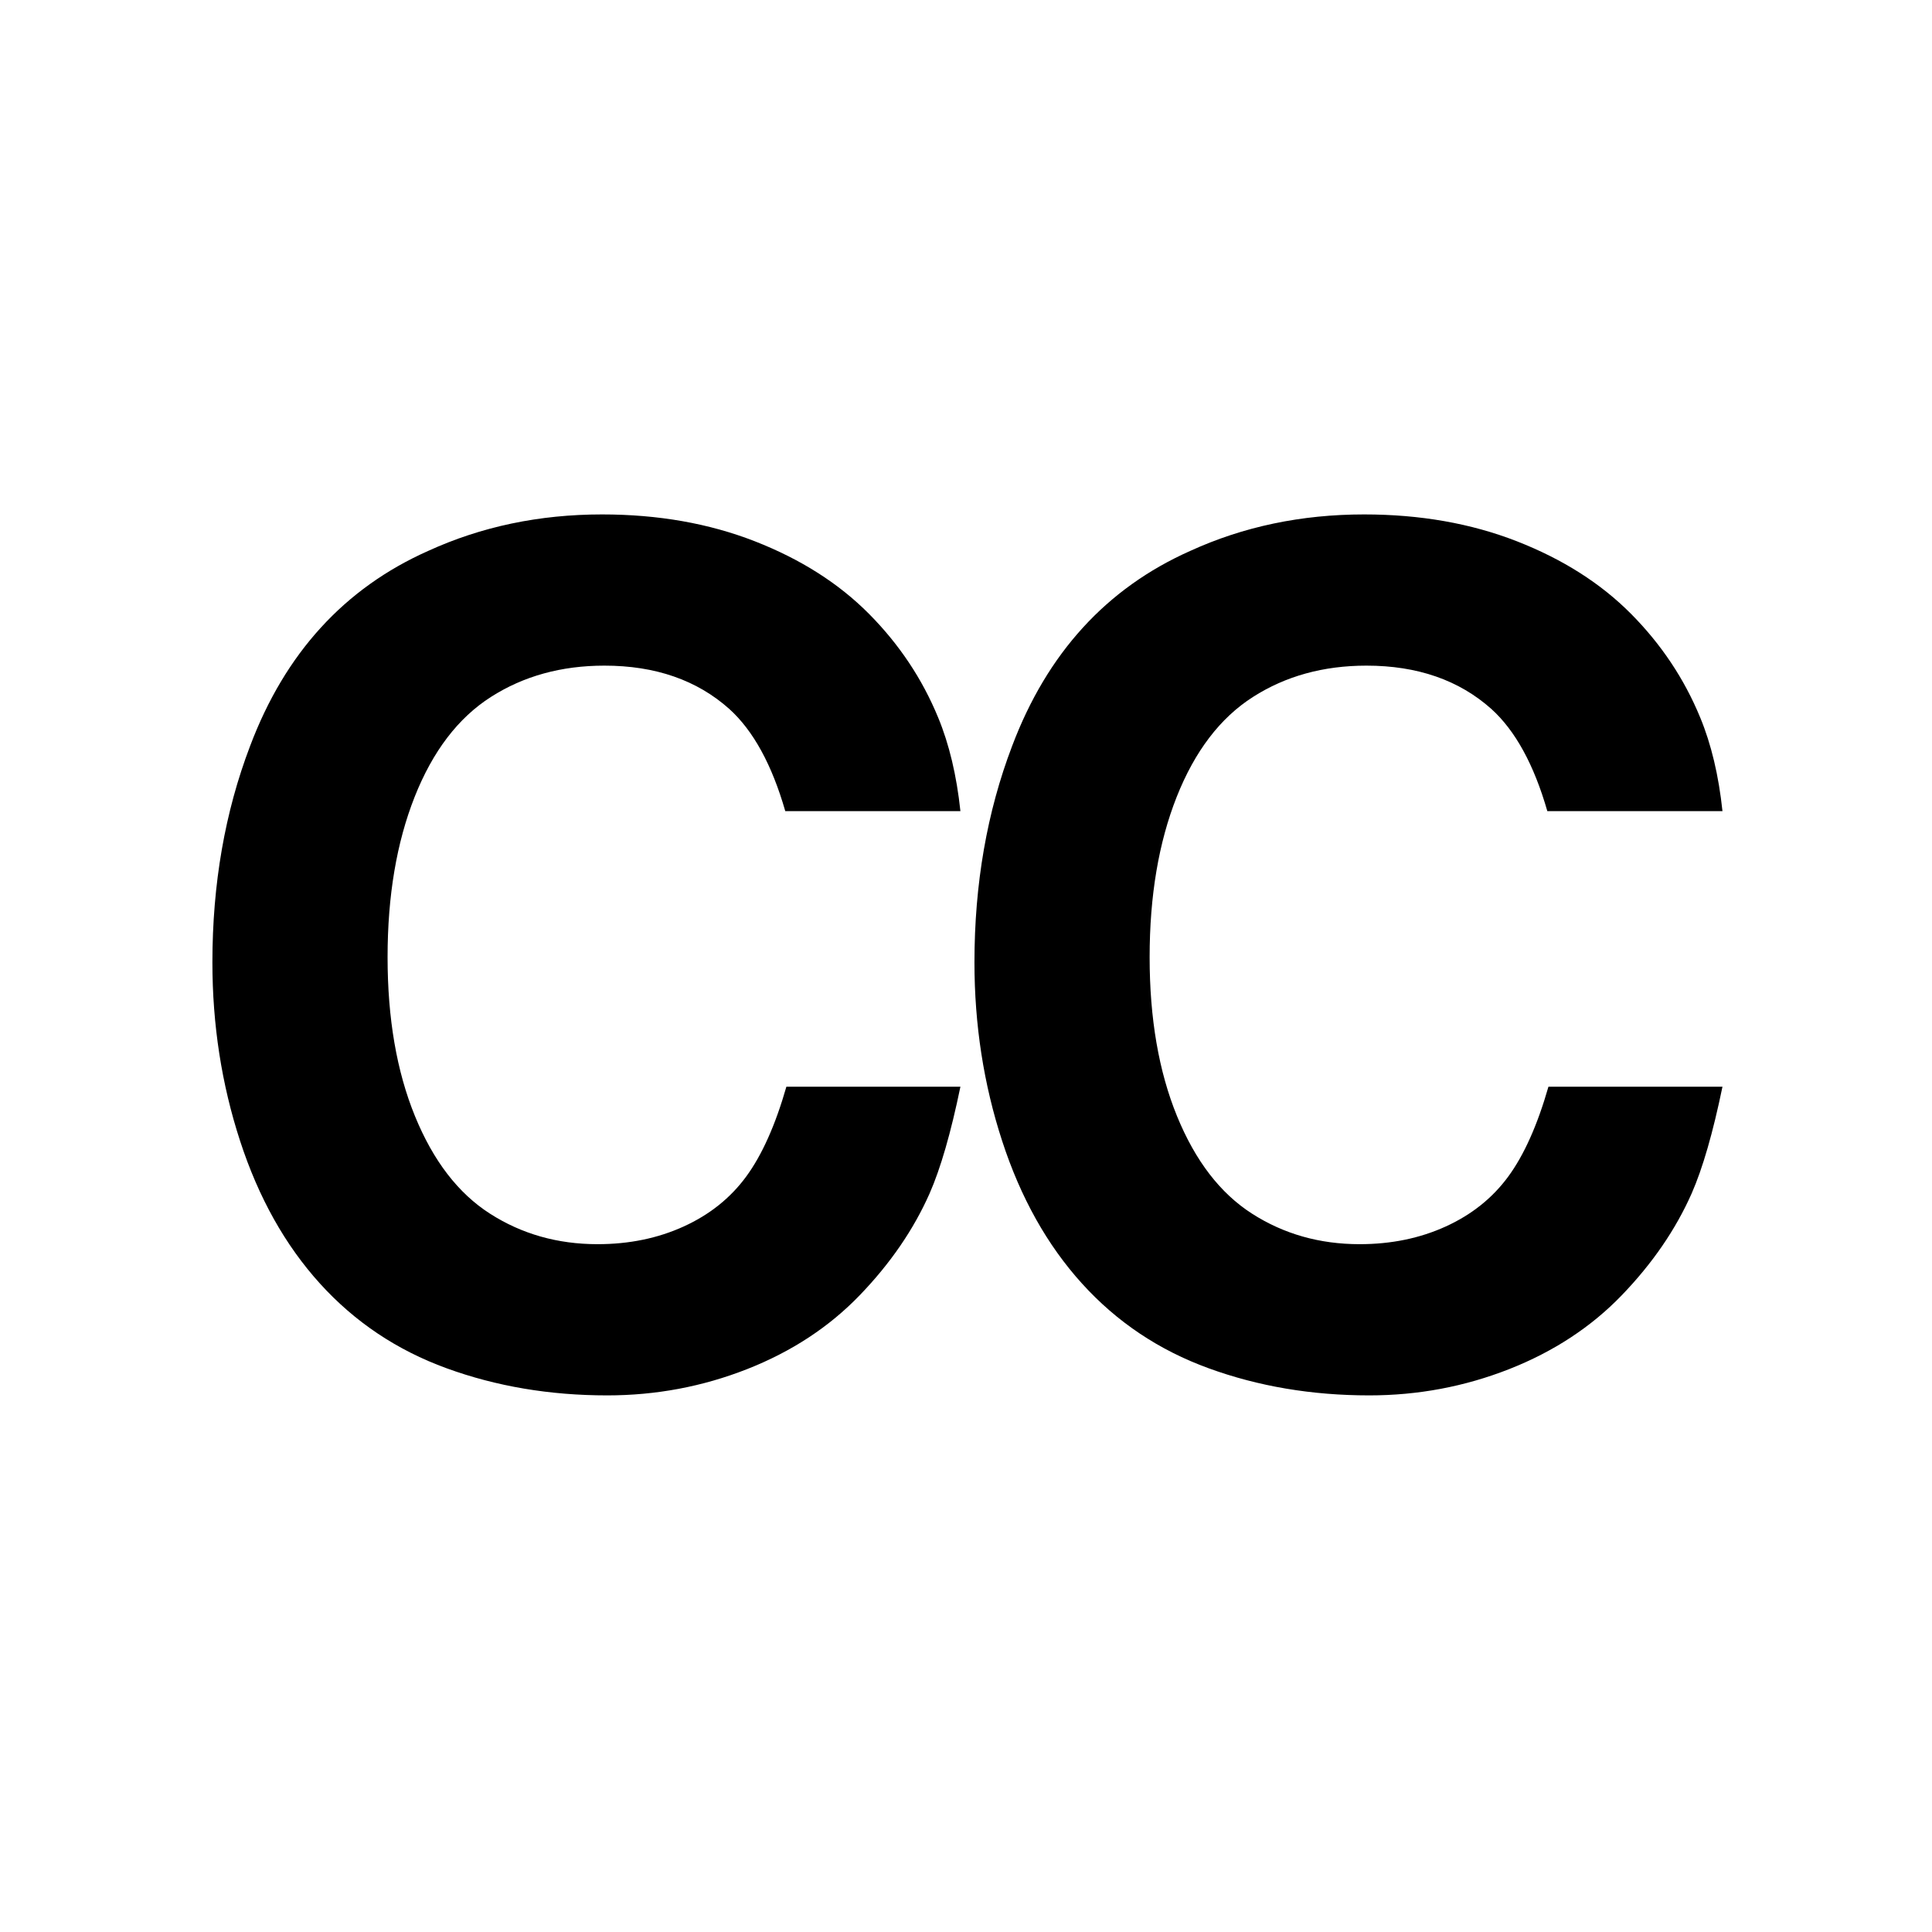 <svg xmlns="http://www.w3.org/2000/svg" xmlns:xlink="http://www.w3.org/1999/xlink" preserveAspectRatio="xMidYMid" width="64" height="64" viewBox="0 0 64 64">
  <g>
    <path d="M31.815,26.869 C31.689,25.685 31.443,24.652 31.078,23.770 C30.549,22.484 29.783,21.338 28.782,20.330 C27.780,19.322 26.520,18.522 25.001,17.929 C23.483,17.337 21.798,17.041 19.945,17.041 C17.866,17.041 15.945,17.444 14.181,18.251 C12.794,18.868 11.610,19.715 10.627,20.793 C9.644,21.870 8.863,23.178 8.284,24.715 C7.452,26.895 7.036,29.283 7.036,31.878 C7.036,33.945 7.341,35.917 7.953,37.794 C8.564,39.672 9.446,41.247 10.599,42.519 C11.752,43.792 13.151,44.728 14.795,45.326 C16.439,45.925 18.213,46.224 20.116,46.224 C21.728,46.224 23.272,45.934 24.746,45.355 C26.221,44.775 27.465,43.959 28.479,42.907 C29.493,41.855 30.265,40.730 30.795,39.533 C31.160,38.701 31.500,37.523 31.815,35.999 L26.050,35.999 C25.685,37.272 25.241,38.264 24.718,38.976 C24.195,39.688 23.505,40.239 22.648,40.629 C21.791,41.020 20.840,41.215 19.794,41.215 C18.471,41.215 17.283,40.878 16.231,40.204 C15.179,39.530 14.351,38.453 13.746,36.972 C13.141,35.492 12.839,33.737 12.839,31.708 C12.839,29.679 13.138,27.909 13.736,26.397 C14.335,24.885 15.176,23.782 16.260,23.089 C17.343,22.396 18.597,22.050 20.021,22.050 C21.709,22.050 23.089,22.529 24.160,23.486 C24.954,24.204 25.571,25.332 26.013,26.869 L31.815,26.869 Z"/>
    <path d="M57.059,26.869 C56.933,25.685 56.687,24.652 56.322,23.770 C55.793,22.484 55.027,21.338 54.026,20.330 C53.024,19.322 51.764,18.522 50.245,17.929 C48.727,17.337 47.042,17.041 45.189,17.041 C43.110,17.041 41.189,17.444 39.425,18.251 C38.038,18.868 36.854,19.715 35.871,20.793 C34.888,21.870 34.107,23.178 33.527,24.715 C32.696,26.895 32.280,29.283 32.280,31.878 C32.280,33.945 32.585,35.917 33.197,37.794 C33.808,39.672 34.690,41.247 35.843,42.519 C36.996,43.792 38.394,44.728 40.039,45.326 C41.683,45.925 43.457,46.224 45.359,46.224 C46.972,46.224 48.516,45.934 49.990,45.355 C51.464,44.775 52.709,43.959 53.723,42.907 C54.737,41.855 55.509,40.730 56.039,39.533 C56.404,38.701 56.744,37.523 57.059,35.999 L51.294,35.999 C50.929,37.272 50.485,38.264 49.962,38.976 C49.439,39.688 48.749,40.239 47.892,40.629 C47.035,41.020 46.084,41.215 45.038,41.215 C43.715,41.215 42.527,40.878 41.475,40.204 C40.423,39.530 39.595,38.453 38.990,36.972 C38.385,35.492 38.083,33.737 38.083,31.708 C38.083,29.679 38.382,27.909 38.980,26.397 C39.579,24.885 40.420,23.782 41.504,23.089 C42.587,22.396 43.841,22.050 45.265,22.050 C46.953,22.050 48.333,22.529 49.404,23.486 C50.198,24.204 50.815,25.332 51.257,26.869 L57.059,26.869 Z"/>
  </g>
</svg>
